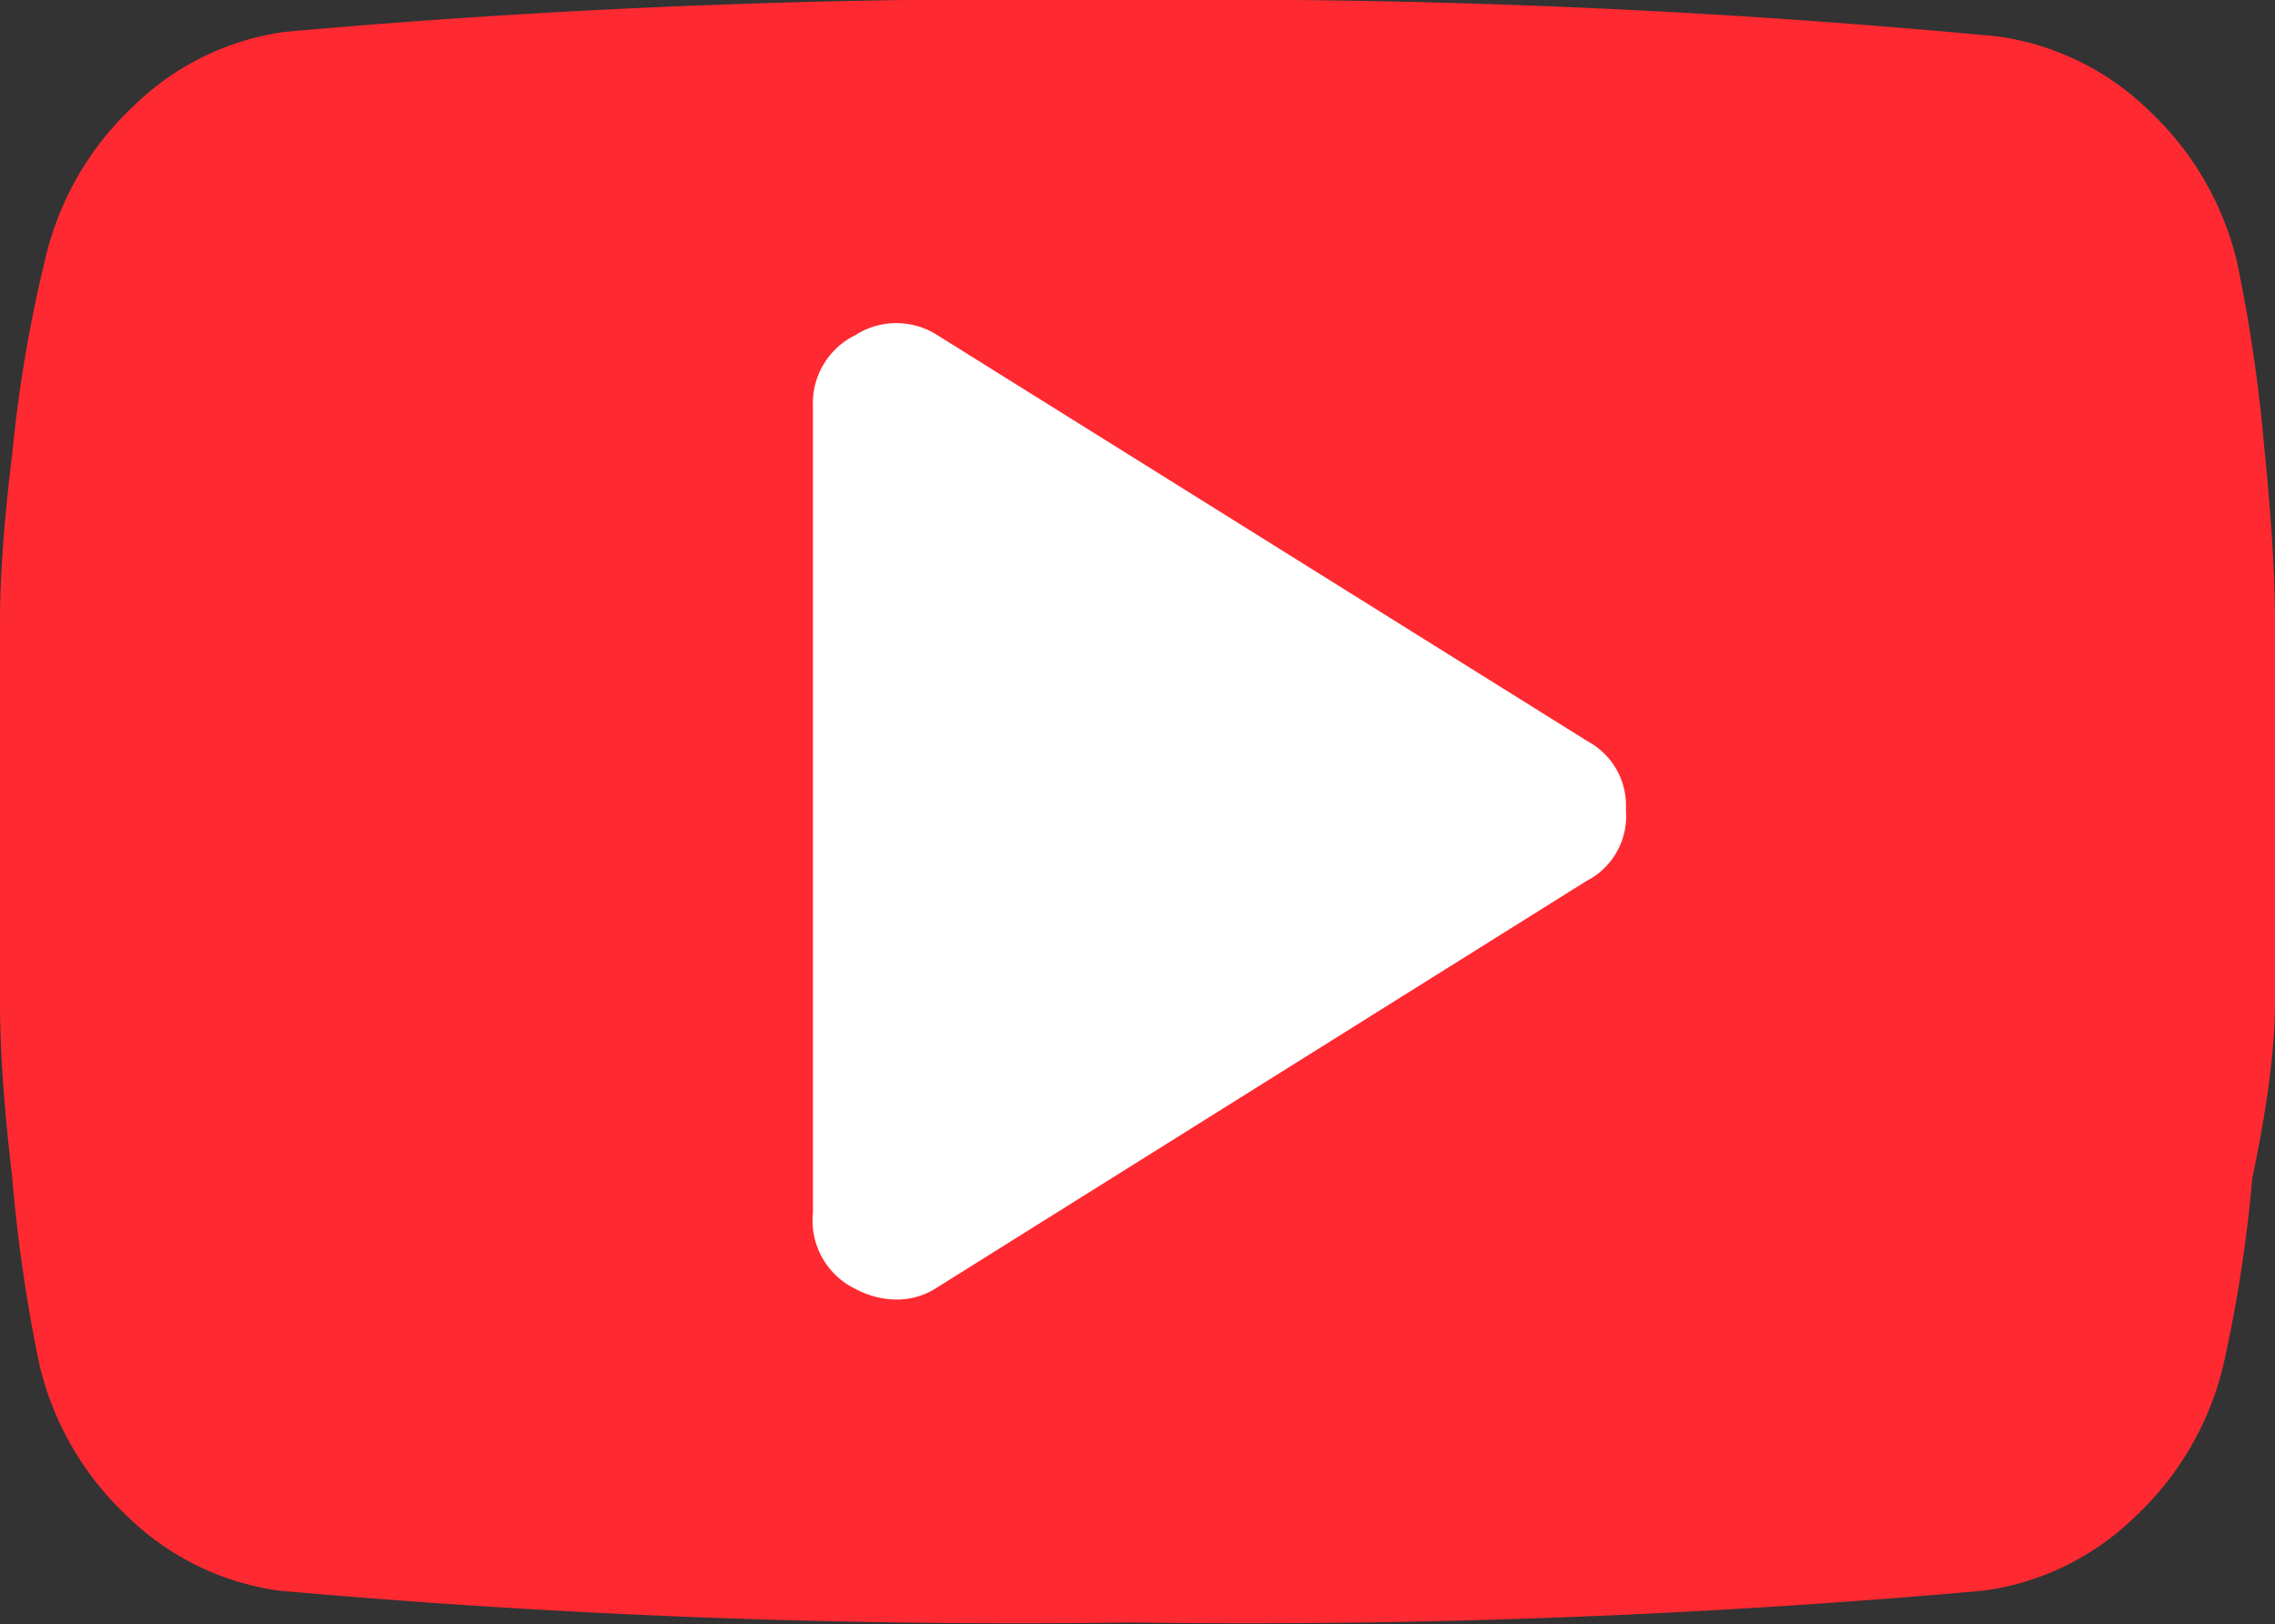 <svg id="Layer_1" data-name="Layer 1" xmlns="http://www.w3.org/2000/svg" viewBox="0 0 15 10.71"><rect x="0" y="0" width="15" height="10.71" fill="#333333" stroke="none"/><defs><style>.cls-1{fill:#ff2a31;}.cls-2{fill:#fff;}</style></defs><title>Artboard 1</title><path class="cls-1" d="M15,4.1q0-.45-.07-1.14a10.37,10.37,0,0,0-.18-1.23,2,2,0,0,0-.58-1,1.78,1.78,0,0,0-1-.49A54.88,54.88,0,0,0,7.5,0,54.88,54.88,0,0,0,1.88.21a1.77,1.77,0,0,0-1,.49,2,2,0,0,0-.58,1A9.25,9.25,0,0,0,.08,3Q0,3.65,0,4.1T0,5.36q0,.8,0,1.26T.08,7.76A10.37,10.37,0,0,0,.26,9a2,2,0,0,0,.58,1,1.78,1.78,0,0,0,1,.49,54.88,54.88,0,0,0,5.62.21,54.88,54.88,0,0,0,5.62-.21,1.77,1.77,0,0,0,1-.49,2,2,0,0,0,.58-1,9.25,9.25,0,0,0,.19-1.23Q15,7.06,15,6.61t0-1.26Q15,4.55,15,4.1Z"/><path class="cls-2" d="M10.46,5.81,6.18,8.49a.48.48,0,0,1-.28.08.58.58,0,0,1-.26-.07A.5.5,0,0,1,5.36,8V2.68a.5.5,0,0,1,.28-.47.5.5,0,0,1,.54,0l4.29,2.68a.48.48,0,0,1,.25.45A.48.48,0,0,1,10.46,5.81Z"/></svg>
